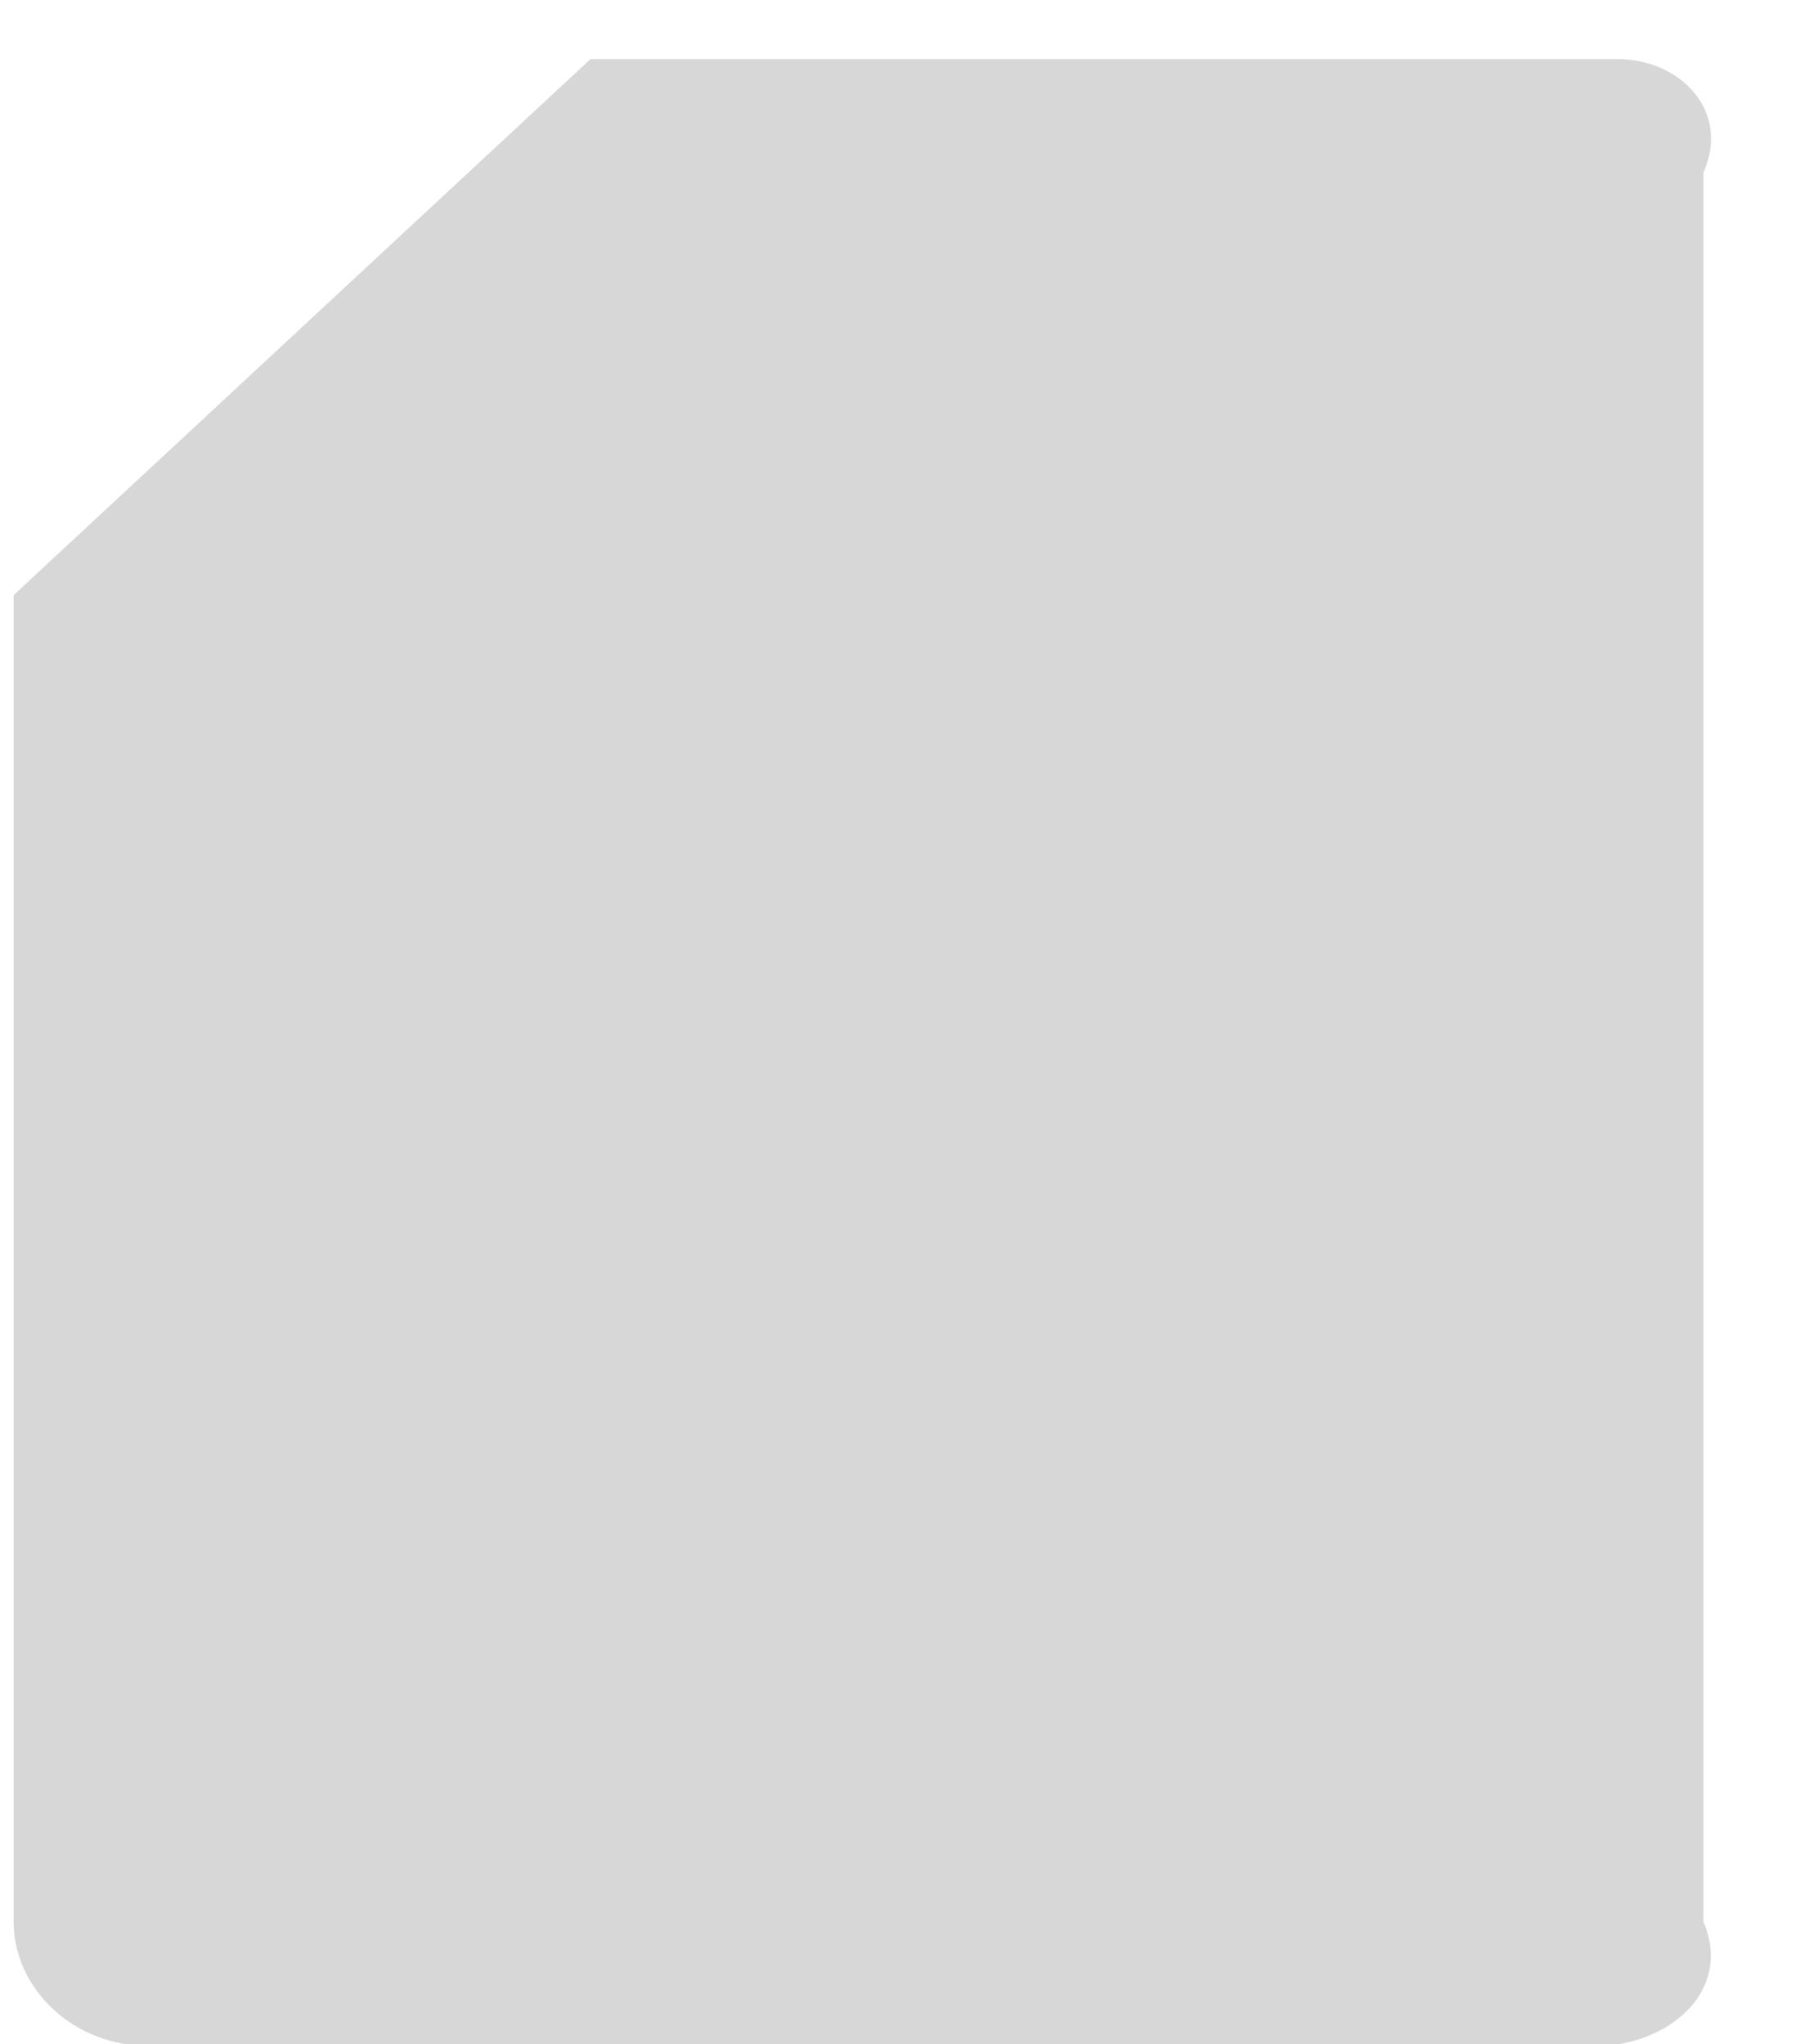 ﻿<?xml version="1.0" encoding="utf-8"?>
<svg version="1.1" xmlns:xlink="http://www.w3.org/1999/xlink" width="16px" height="18px" xmlns="http://www.w3.org/2000/svg">
  <g transform="matrix(1 0 0 1 -729 -561 )">
    <path d="M 15 1.52  L 15 16.92  C 15.24 17.48  14.78 17.92  14.24 18  L 1.12 18  C 0.56 17.92  0.12 17.46  0.12 16.92  L 0.12 5.24  L 5.2 0.52  L 14.24 0.52  C 14.8 0.52  15.24 0.98  15 1.52  Z " fill-rule="nonzero" fill="#d7d7d7" stroke="none" transform="matrix(1 0 0 1 729 561 )" />
  </g>
</svg>